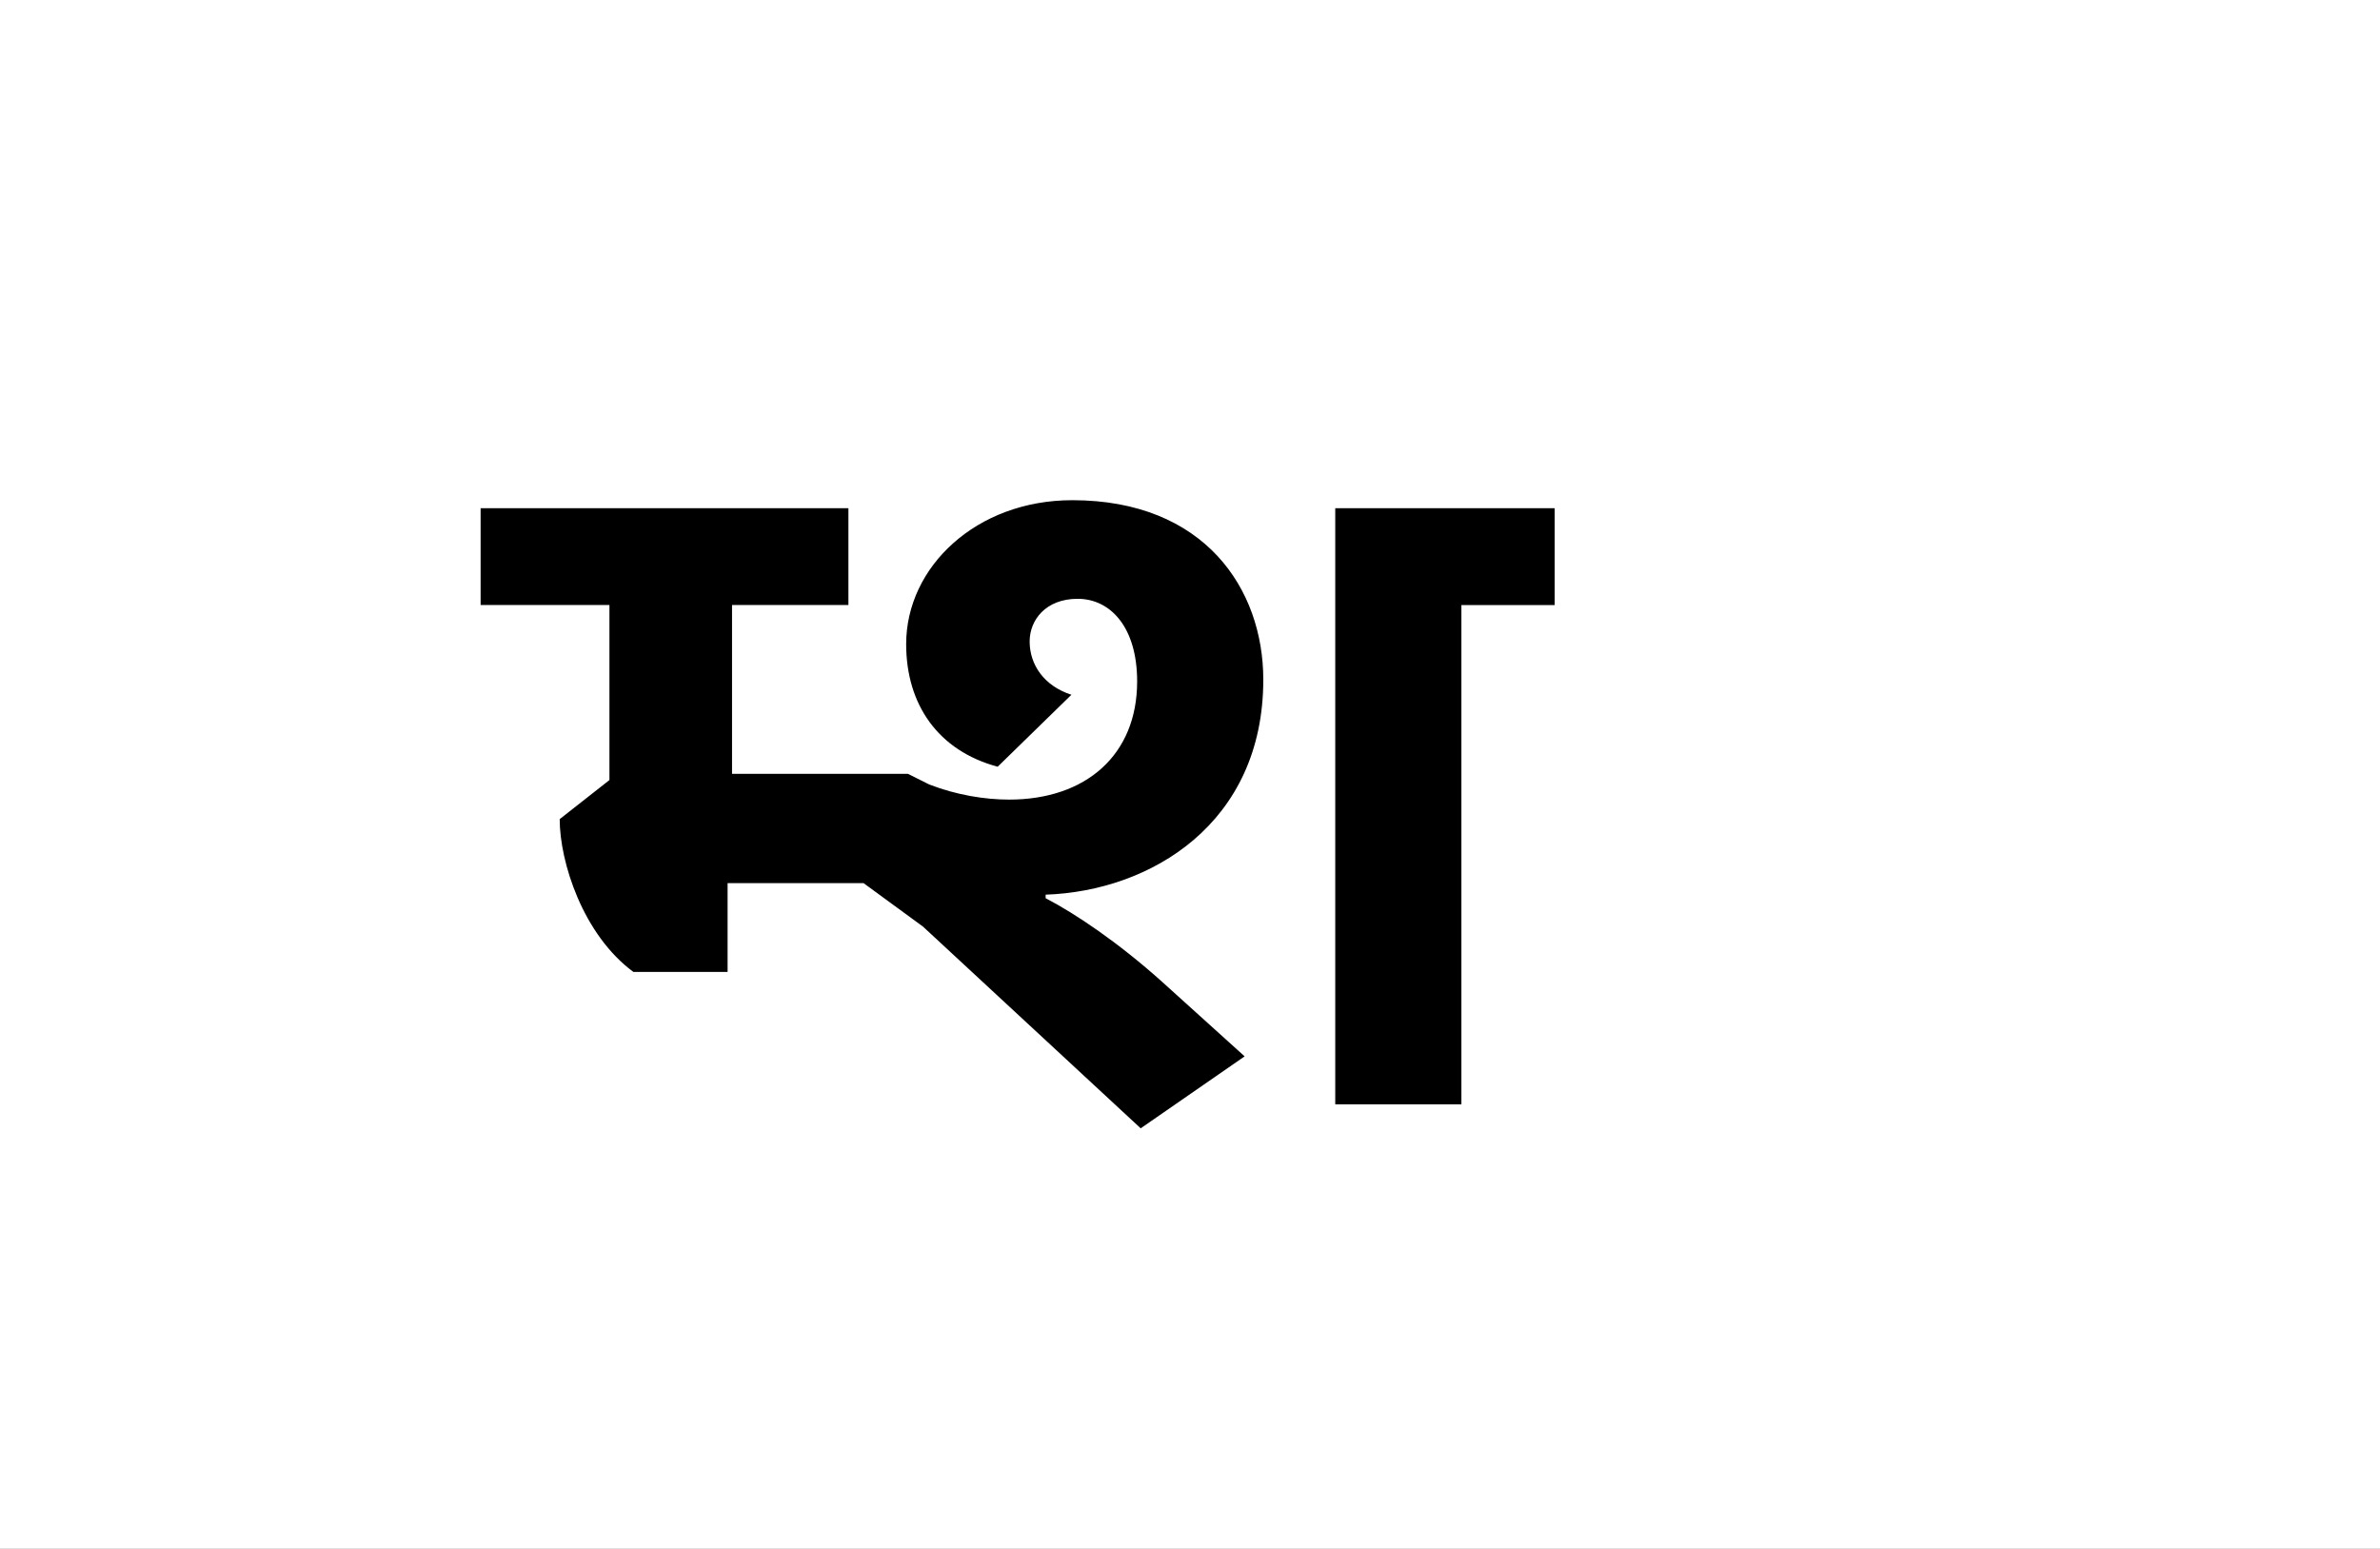 <?xml version="1.0" encoding="UTF-8"?>
<svg height="1743" version="1.1" width="2679" xmlns="http://www.w3.org/2000/svg" xmlns:xlink="http://www.w3.org/1999/xlink">
 <rect width="100%" height="100%" fill="#808080" stroke="none"/>
 <path d="M0,0 l2679,0 l0,1743 l-2679,0 Z M0,0" fill="rgb(255,255,255)" transform="matrix(1,0,0,-1,0,1743)"/>
 <path d="M830,54 l-93,84 c-49,44,-98,77,-131,94 l0,4 c118,4,245,80,245,242 c0,102,-66,202,-215,202 c-108,0,-187,-75,-187,-162 c0,-68,36,-120,103,-138 l83,81 c-31,10,-47,34,-47,60 c0,24,18,48,54,48 c37,0,67,-32,67,-93 c0,-83,-58,-133,-144,-133 c-27,0,-59,5,-90,17 l-24,12 l-198,0 l0,190 l131,0 l0,109 l-414,0 l0,-109 l145,0 l0,-197 l-56,-44 c0,-48,26,-130,83,-172 l106,0 l0,100 l153,0 l67,-49 l245,-227 Z M1074,0 l0,562 l105,0 l0,109 l-247,0 l0,-671 Z M1074,0" fill="rgb(0,0,0)" transform="matrix(1,0,0,-1,571,1243)"/>
</svg>